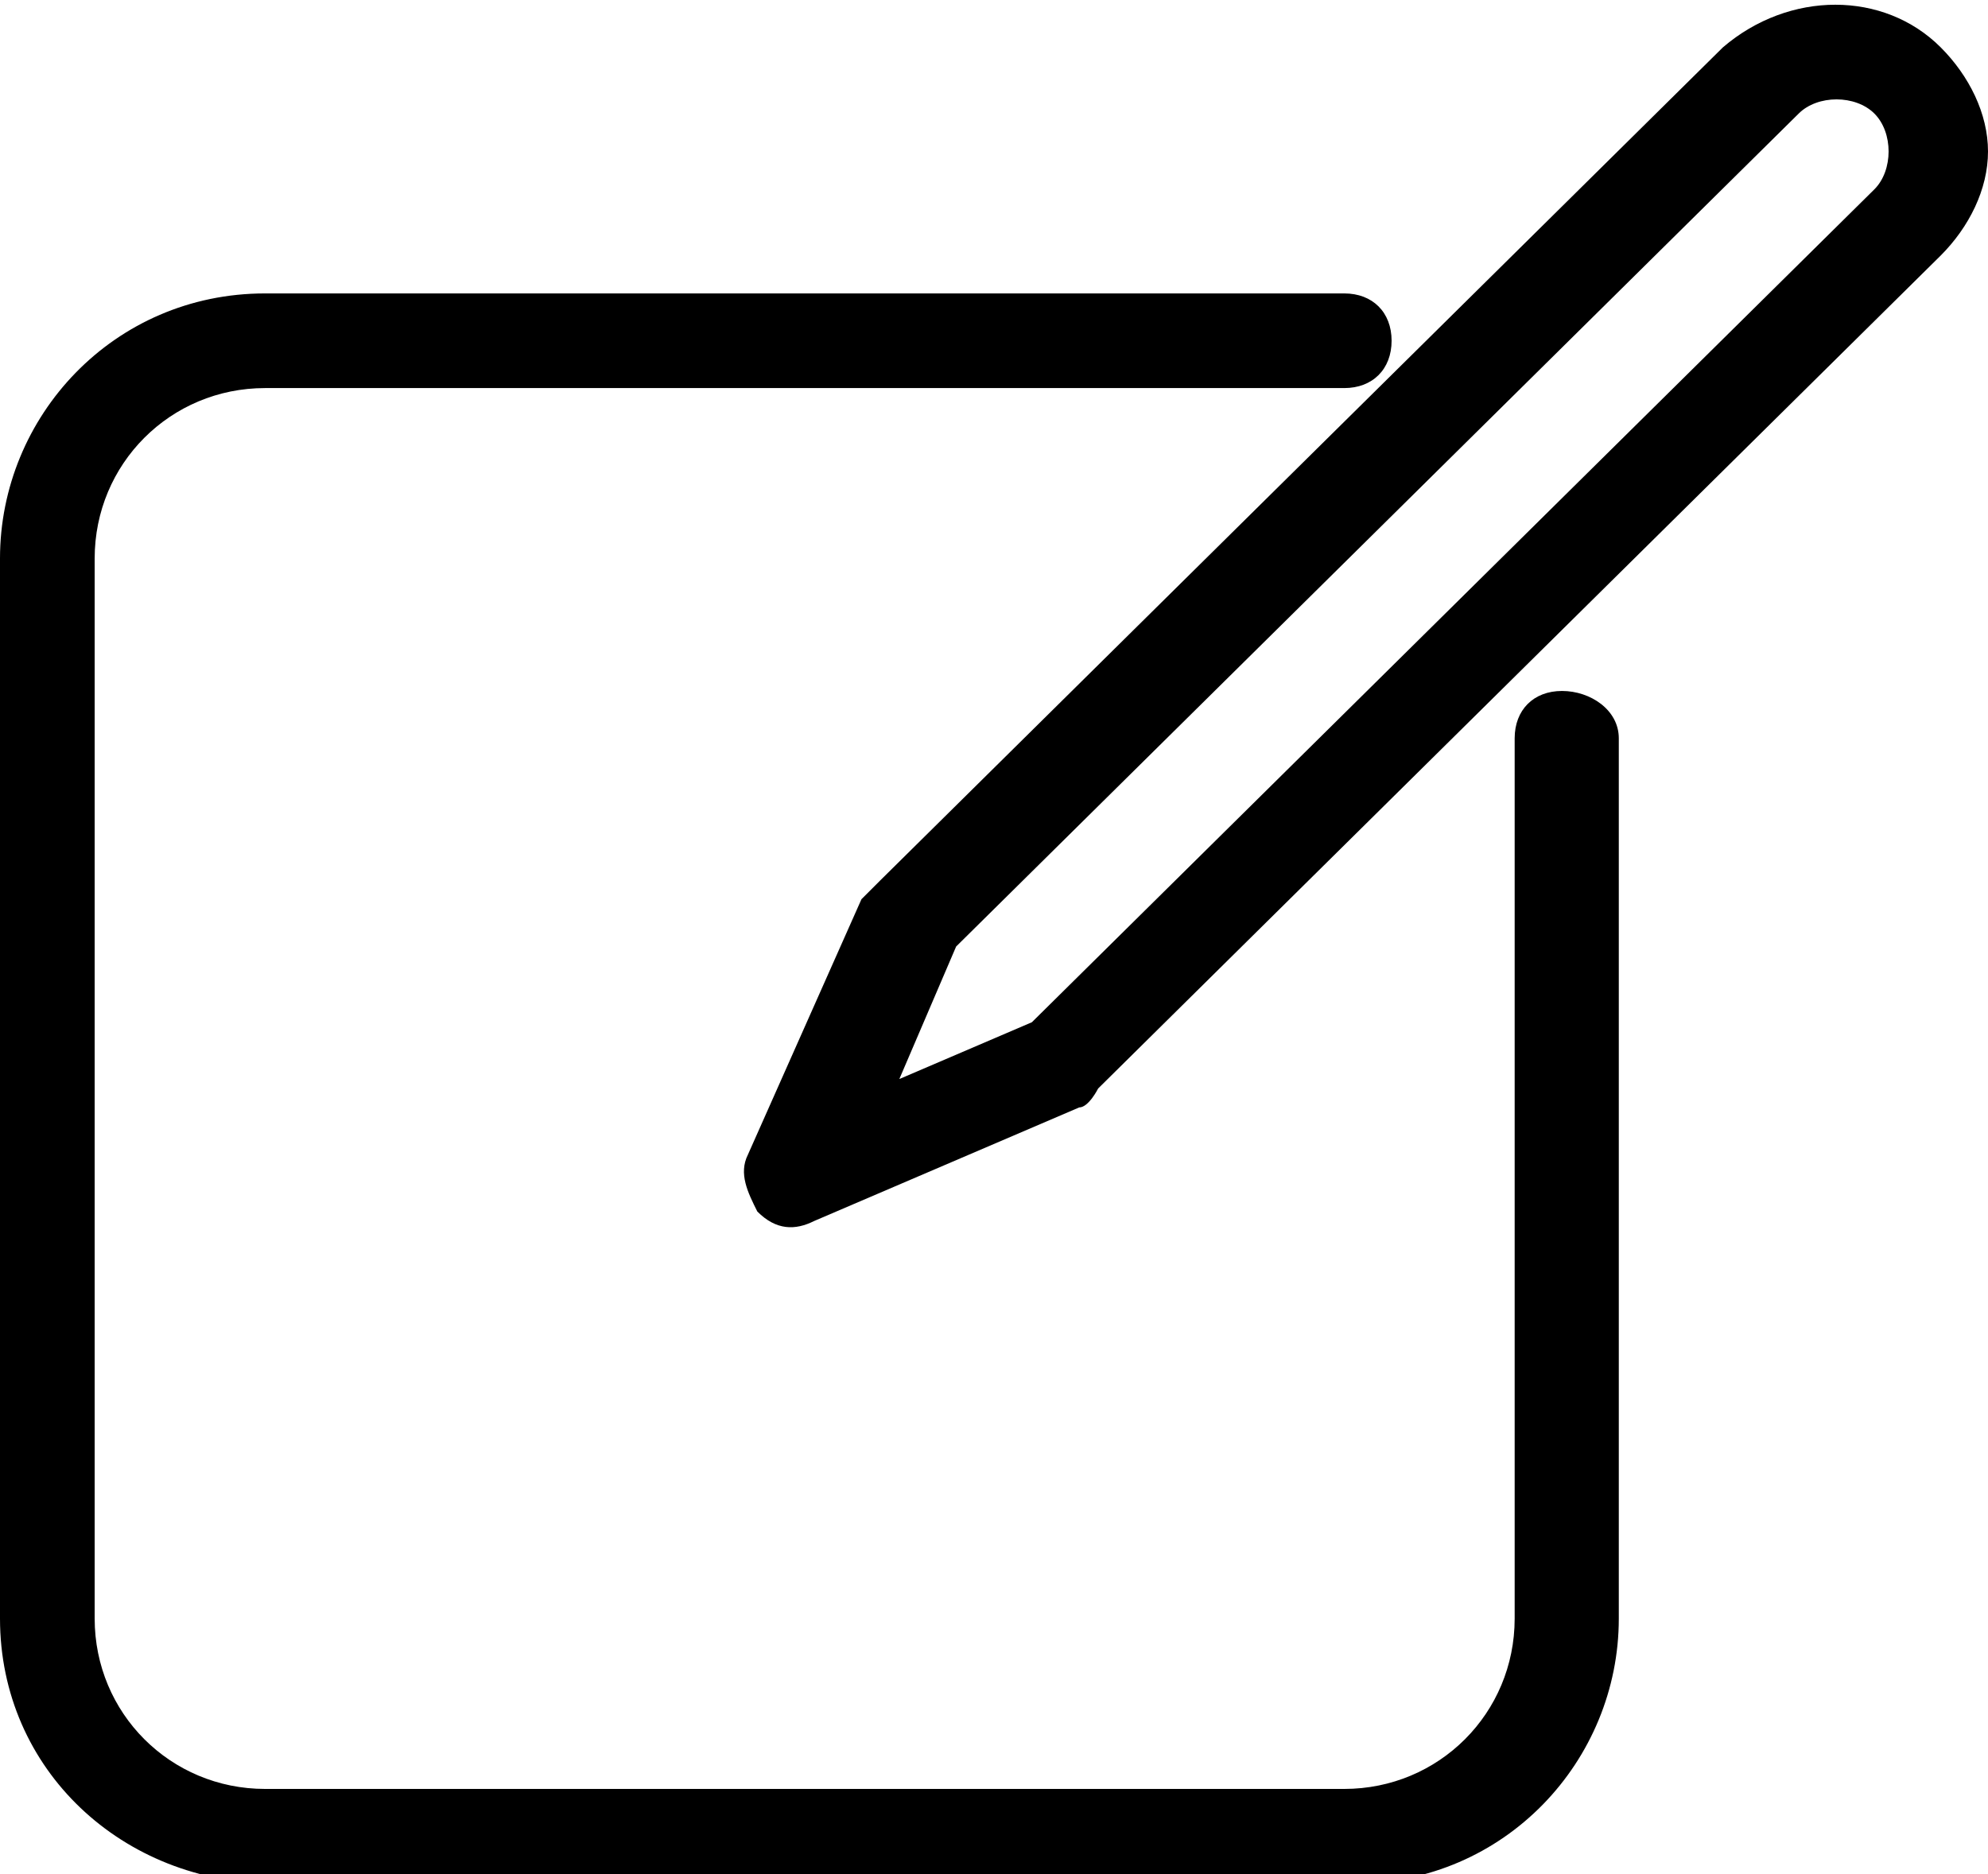 <?xml version="1.0" encoding="utf-8"?>
<!-- Generator: Adobe Illustrator 19.0.1, SVG Export Plug-In . SVG Version: 6.00 Build 0)  -->
<svg version="1.1" id="Слой_1" xmlns="http://www.w3.org/2000/svg" xmlns:xlink="http://www.w3.org/1999/xlink" x="0px" y="0px"
	 viewBox="-590 774 21 19.8" style="enable-background:new -590 774 21 19.8;" xml:space="preserve">
<path d="M-573.5,781.3c-0.3,0-0.5,0.2-0.5,0.5l0,0v9.3c0,1-0.8,1.8-1.8,1.8h-11.4c-1,0-1.8-0.8-1.8-1.8v-11.2c0-1,0.8-1.8,1.8-1.8
	h11.4c0.3,0,0.5-0.2,0.5-0.5s-0.2-0.5-0.5-0.5l0,0h-11.4c-1.6,0-2.8,1.3-2.8,2.8v11.2c0,1.6,1.3,2.8,2.9,2.8h11.4
	c1.6,0,2.8-1.3,2.8-2.8v-9.3C-572.9,781.5-573.2,781.3-573.5,781.3L-573.5,781.3z"/>
<path d="M-570.2,776l-8.9,8.8l0,0l-1.4,0.6l0.6-1.4l0,0l8.9-8.8c0.2-0.2,0.6-0.2,0.8,0C-570,775.4-570,775.8-570.2,776L-570.2,776
	L-570.2,776z M-569.5,774.5c-0.6-0.6-1.6-0.6-2.3,0l-8.9,8.8c-0.1,0.1-0.1,0.1-0.2,0.2l-1.2,2.7c-0.1,0.2,0,0.4,0.1,0.6
	c0.2,0.2,0.4,0.2,0.6,0.1l2.8-1.2c0.1,0,0.2-0.2,0.2-0.2l8.9-8.8c0.3-0.3,0.5-0.7,0.5-1.1C-569,775.2-569.2,774.8-569.5,774.5
	L-569.5,774.5z"/>
</svg>
